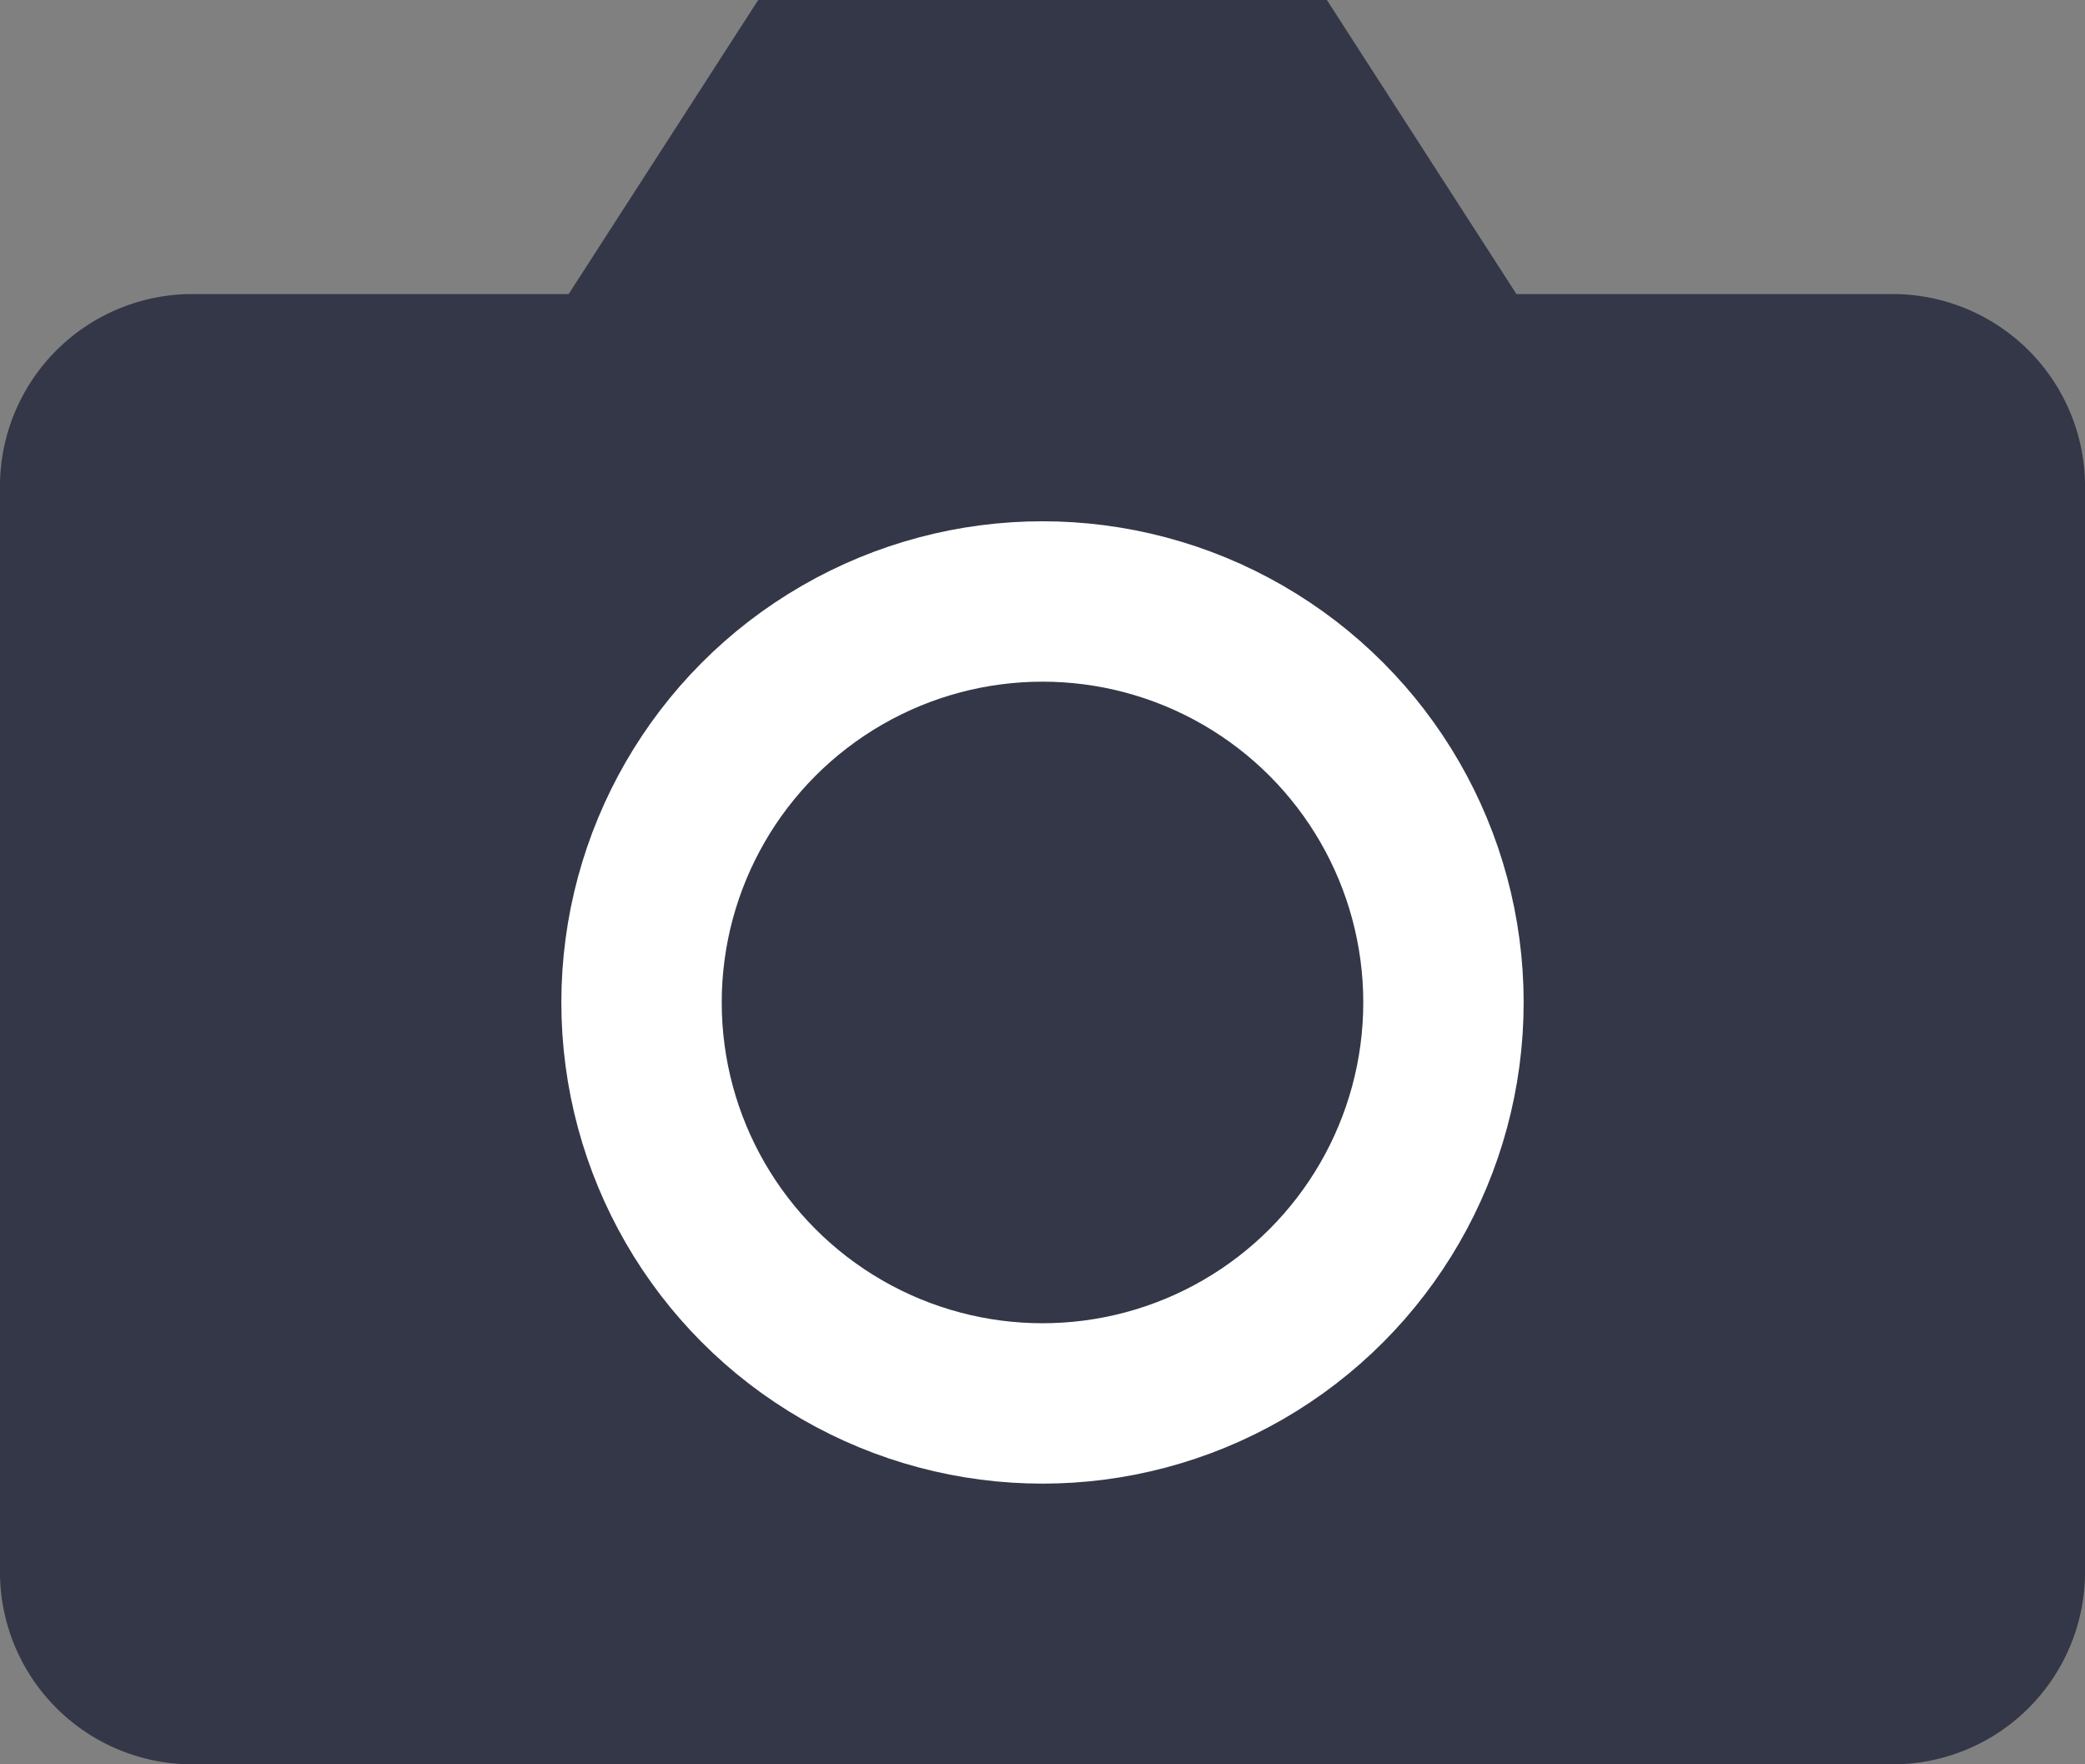 <svg xmlns="http://www.w3.org/2000/svg" width="26" height="22" viewBox="0 0 26 22"><rect x="0" y="0" width="26" height="22" fill="#808080" stroke="none"/><defs><style>.a{fill:#333747;}.b,.d{fill:none;}.b{stroke:#fff;stroke-linecap:round;stroke-linejoin:round;stroke-width:2px;}.c{stroke:none;}</style></defs><path class="a" d="M27,22.556A2.4,2.4,0,0,1,24.636,25H3.364A2.4,2.4,0,0,1,1,22.556V9.111A2.4,2.4,0,0,1,3.364,6.667H8.091L10.455,3h7.091l2.364,3.667h4.727A2.4,2.4,0,0,1,27,9.111Z" transform="translate(-1 -3)"/><g class="b" transform="translate(9 8.5)"><circle class="c" cx="4" cy="4" r="4"/><circle class="d" cx="4" cy="4" r="5"/></g></svg>
